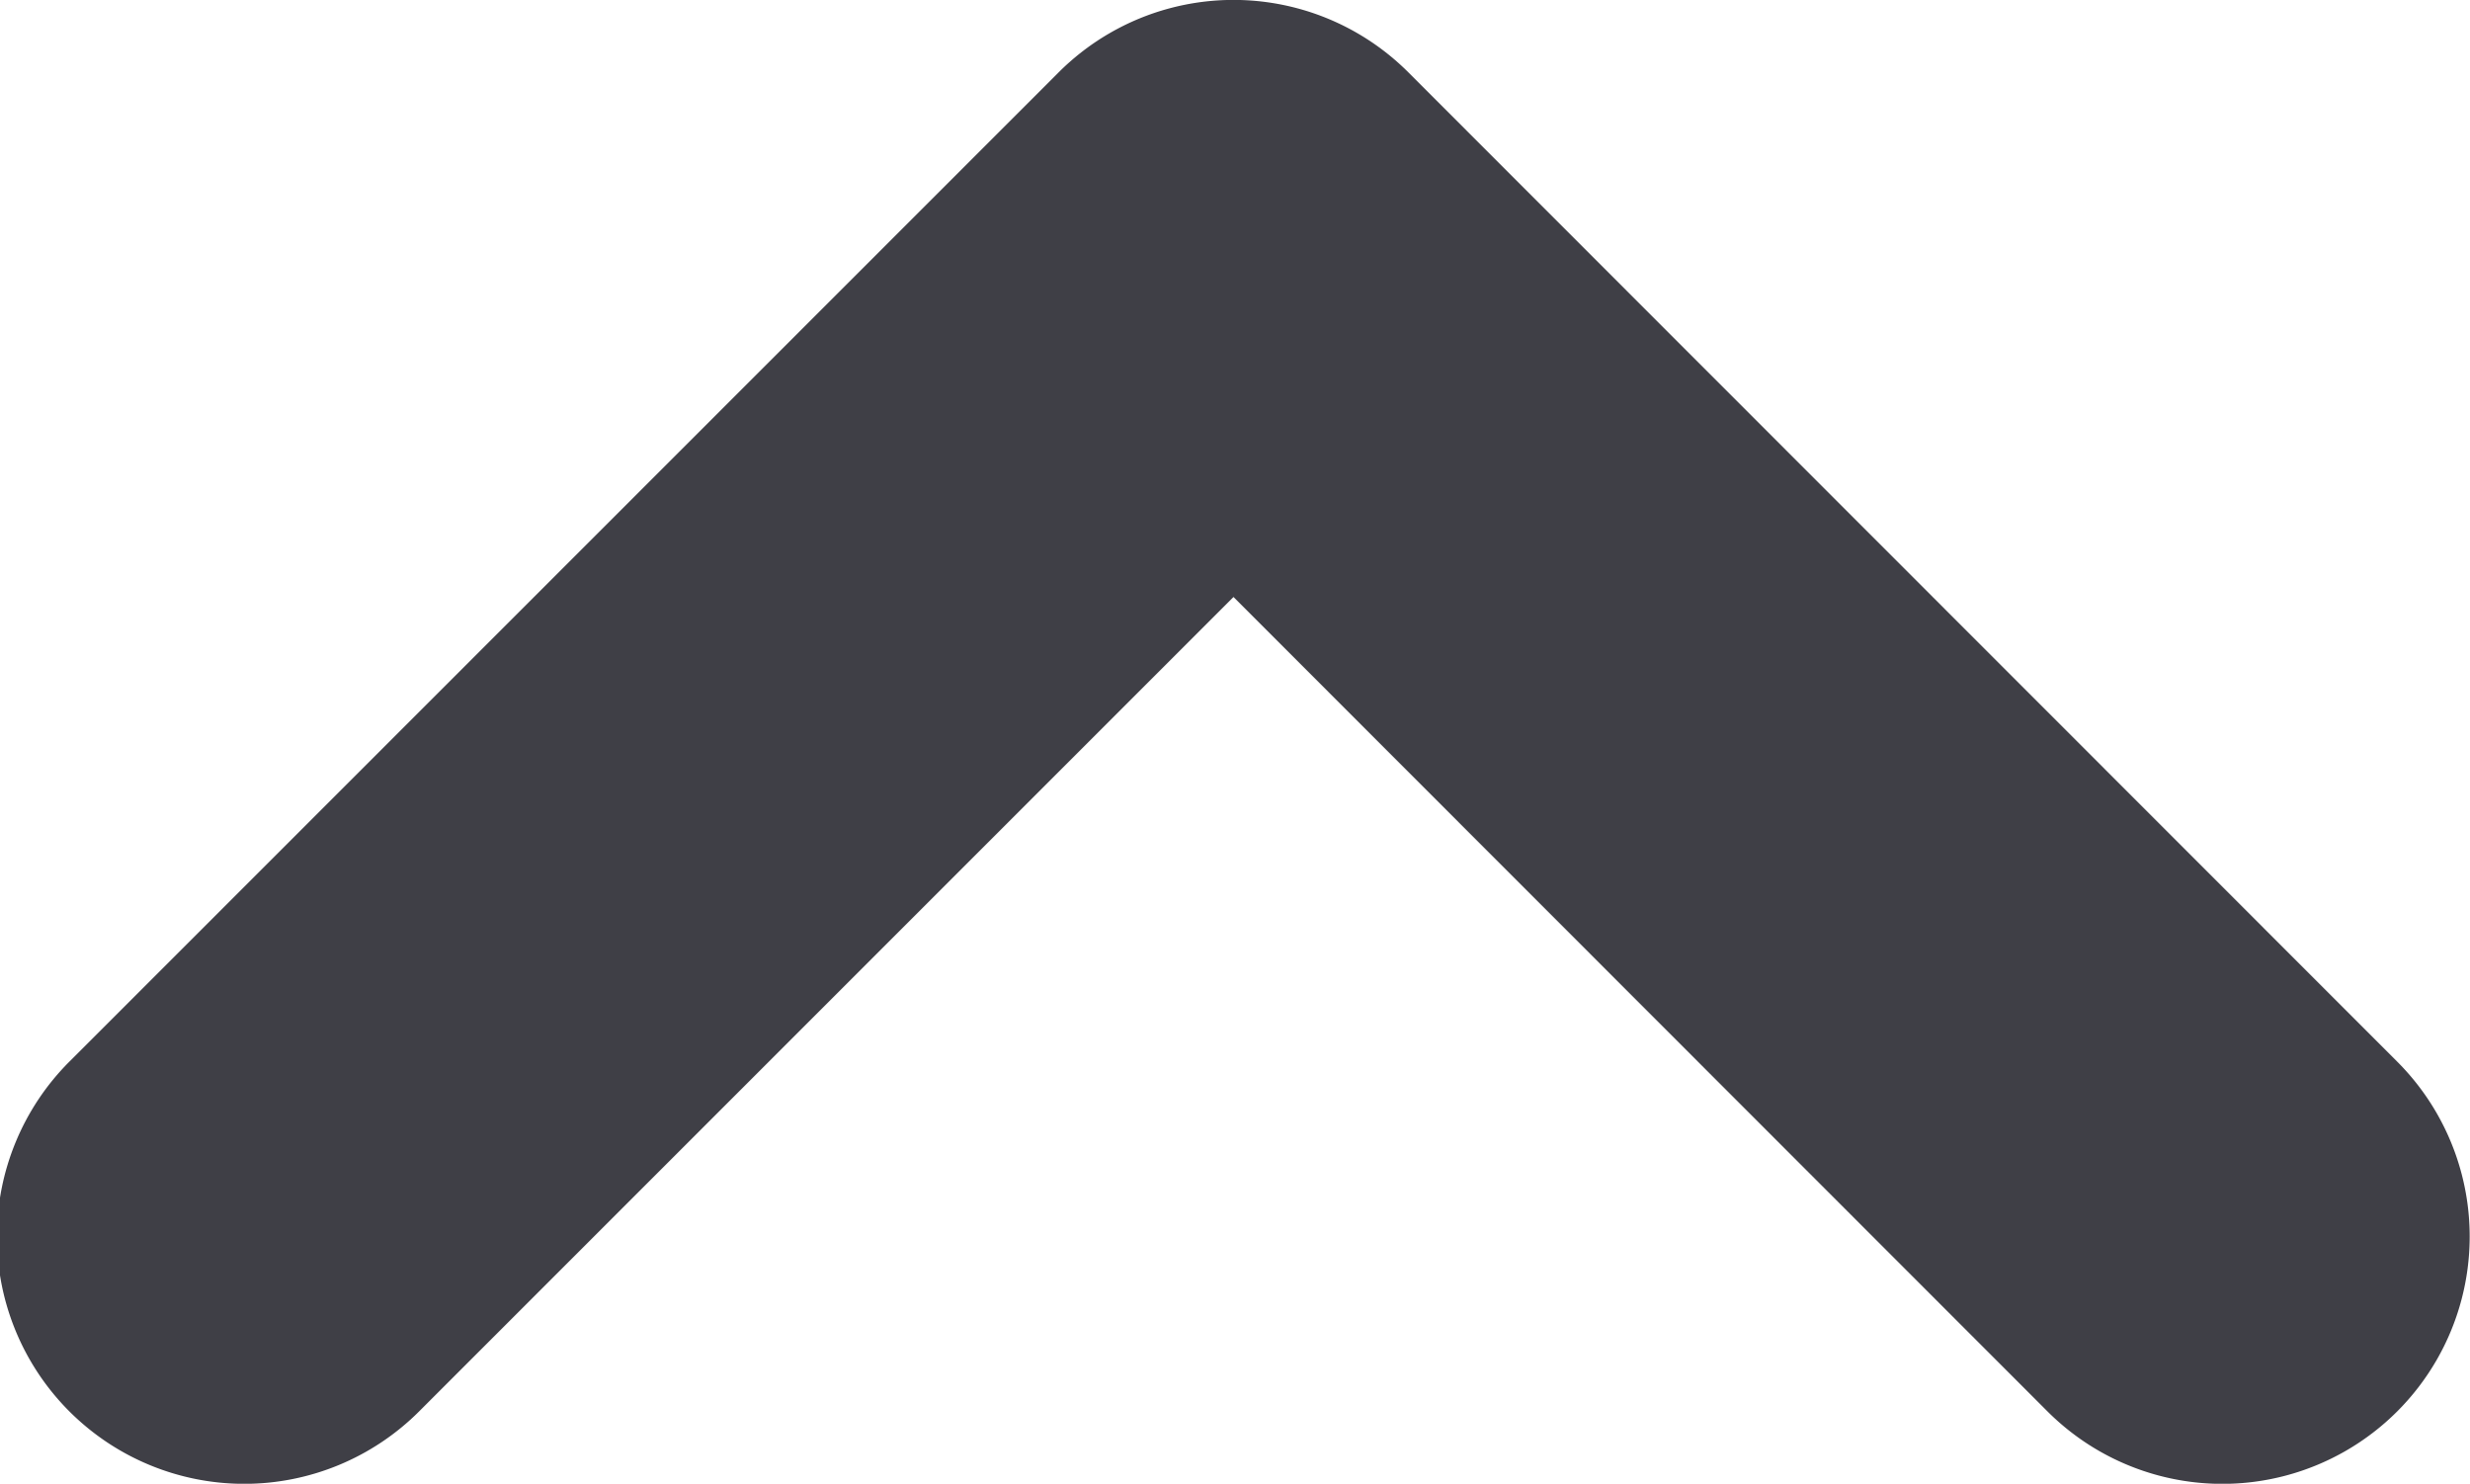 <svg id="chevron-up-bold" xmlns="http://www.w3.org/2000/svg" width="18.122" height="10.886" viewBox="0 0 18.122 10.886">
  <defs>
    <style>
      .cls-1 {
        fill: #3f3f46;
        fill-rule: evenodd;
      }
    </style>
  </defs>
  <path id="chevron-up-bold-2" data-name="chevron-up-bold" class="cls-1" d="M22.6,17.355a1.814,1.814,0,0,1-2.566,0L14.062,11.38,8.087,17.355a1.814,1.814,0,0,1-2.566-2.566l7.258-7.258a1.814,1.814,0,0,1,2.566,0L22.6,14.789a1.814,1.814,0,0,1,0,2.566Z" transform="translate(-5.012 -7)"/>
</svg>
